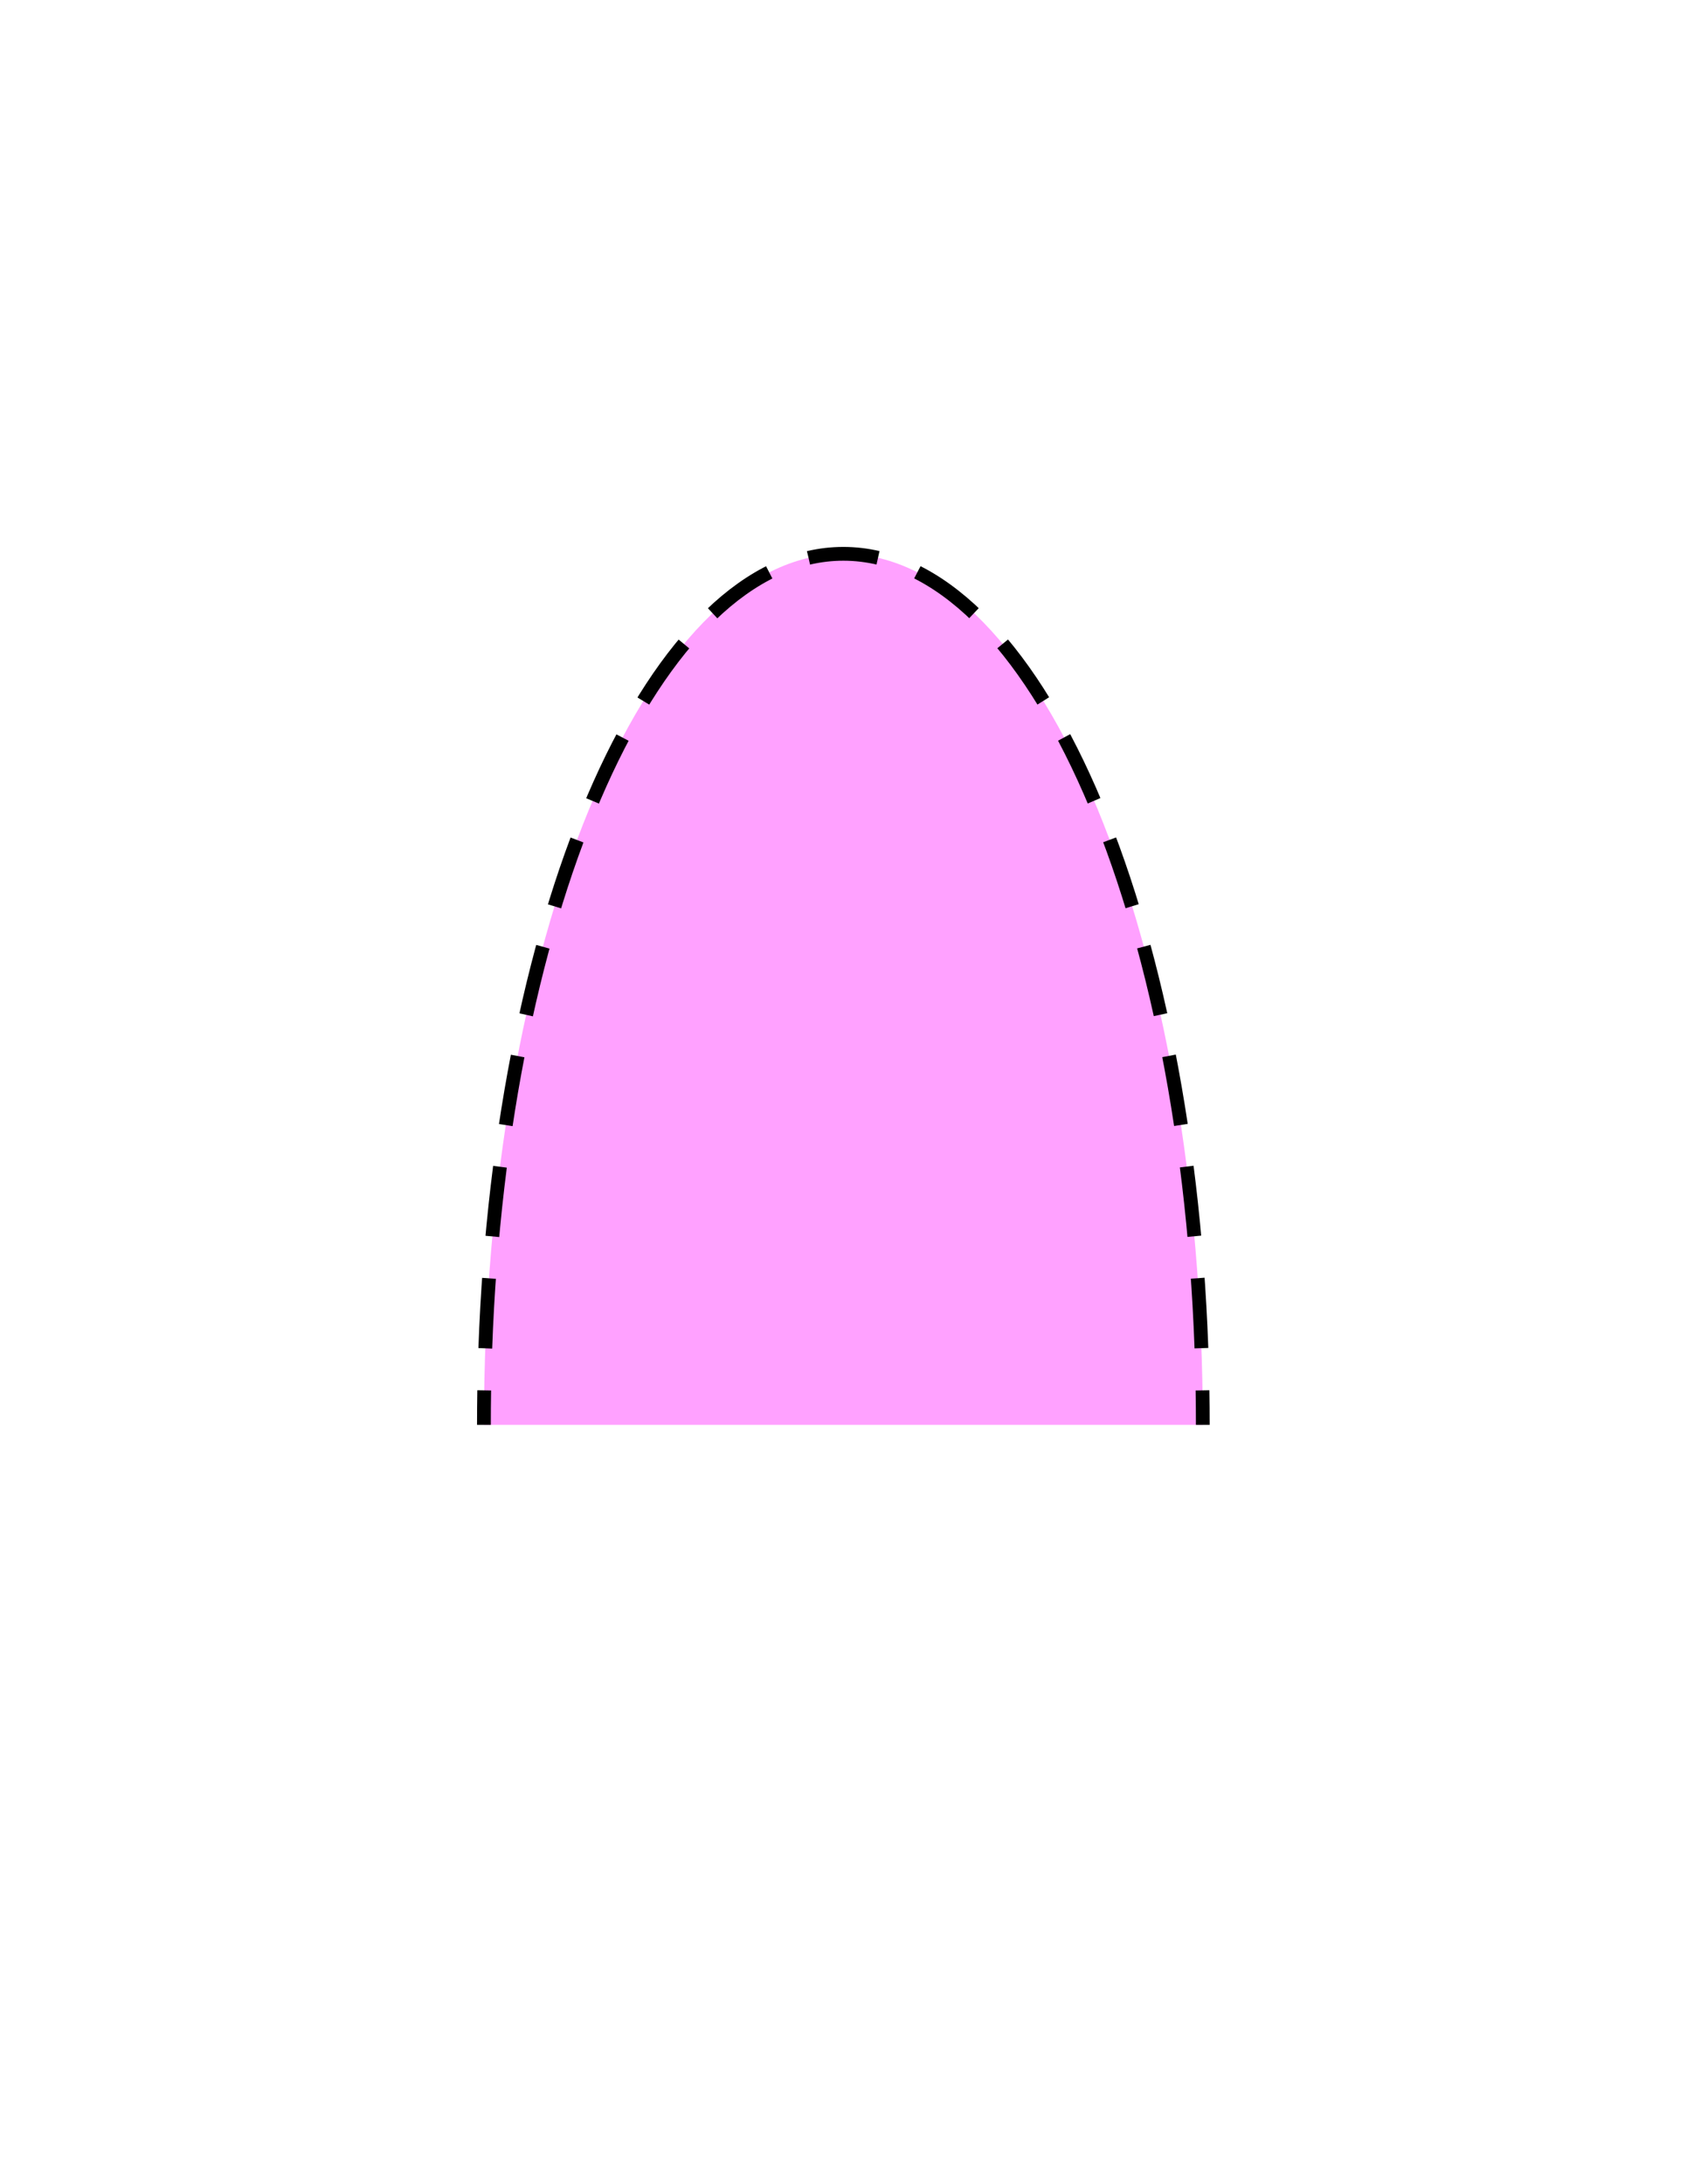 <?xml version="1.0" encoding="utf-8"?>
<!-- Generator: Adobe Illustrator 16.0.0, SVG Export Plug-In . SVG Version: 6.00 Build 0)  -->
<!DOCTYPE svg PUBLIC "-//W3C//DTD SVG 1.1//EN" "http://www.w3.org/Graphics/SVG/1.1/DTD/svg11.dtd">
<svg version="1.1" id="Version_1.0" xmlns="http://www.w3.org/2000/svg" xmlns:xlink="http://www.w3.org/1999/xlink" x="0px"
	 y="0px" width="612px" height="792px" viewBox="0 0 612 792" enable-background="new 0 0 612 792" xml:space="preserve">
<g id="frame">
	<g>
		<path fill="#FFA1FF" d="M175.557,516.657c0-174.435,58.379-315.841,130.394-315.841c72.011,0,130.391,141.406,130.391,315.841"/>
		<g>
			<path fill="none" stroke="#000000" stroke-width="5" stroke-miterlimit="10" d="M175.557,516.657c0-4.187,0.034-8.354,0.1-12.5"
				/>
			<path fill="none" stroke="#000000" stroke-width="5" stroke-miterlimit="10" stroke-dasharray="25.417,15.25" d="
				M176.053,488.912c5.801-161.441,61.743-288.096,129.898-288.096c69.221,0,125.846,130.66,130.13,295.719"/>
			<path fill="none" stroke="#000000" stroke-width="5" stroke-miterlimit="10" d="M436.241,504.157
				c0.067,4.146,0.101,8.313,0.101,12.5"/>
		</g>
	</g>
</g>
</svg>
